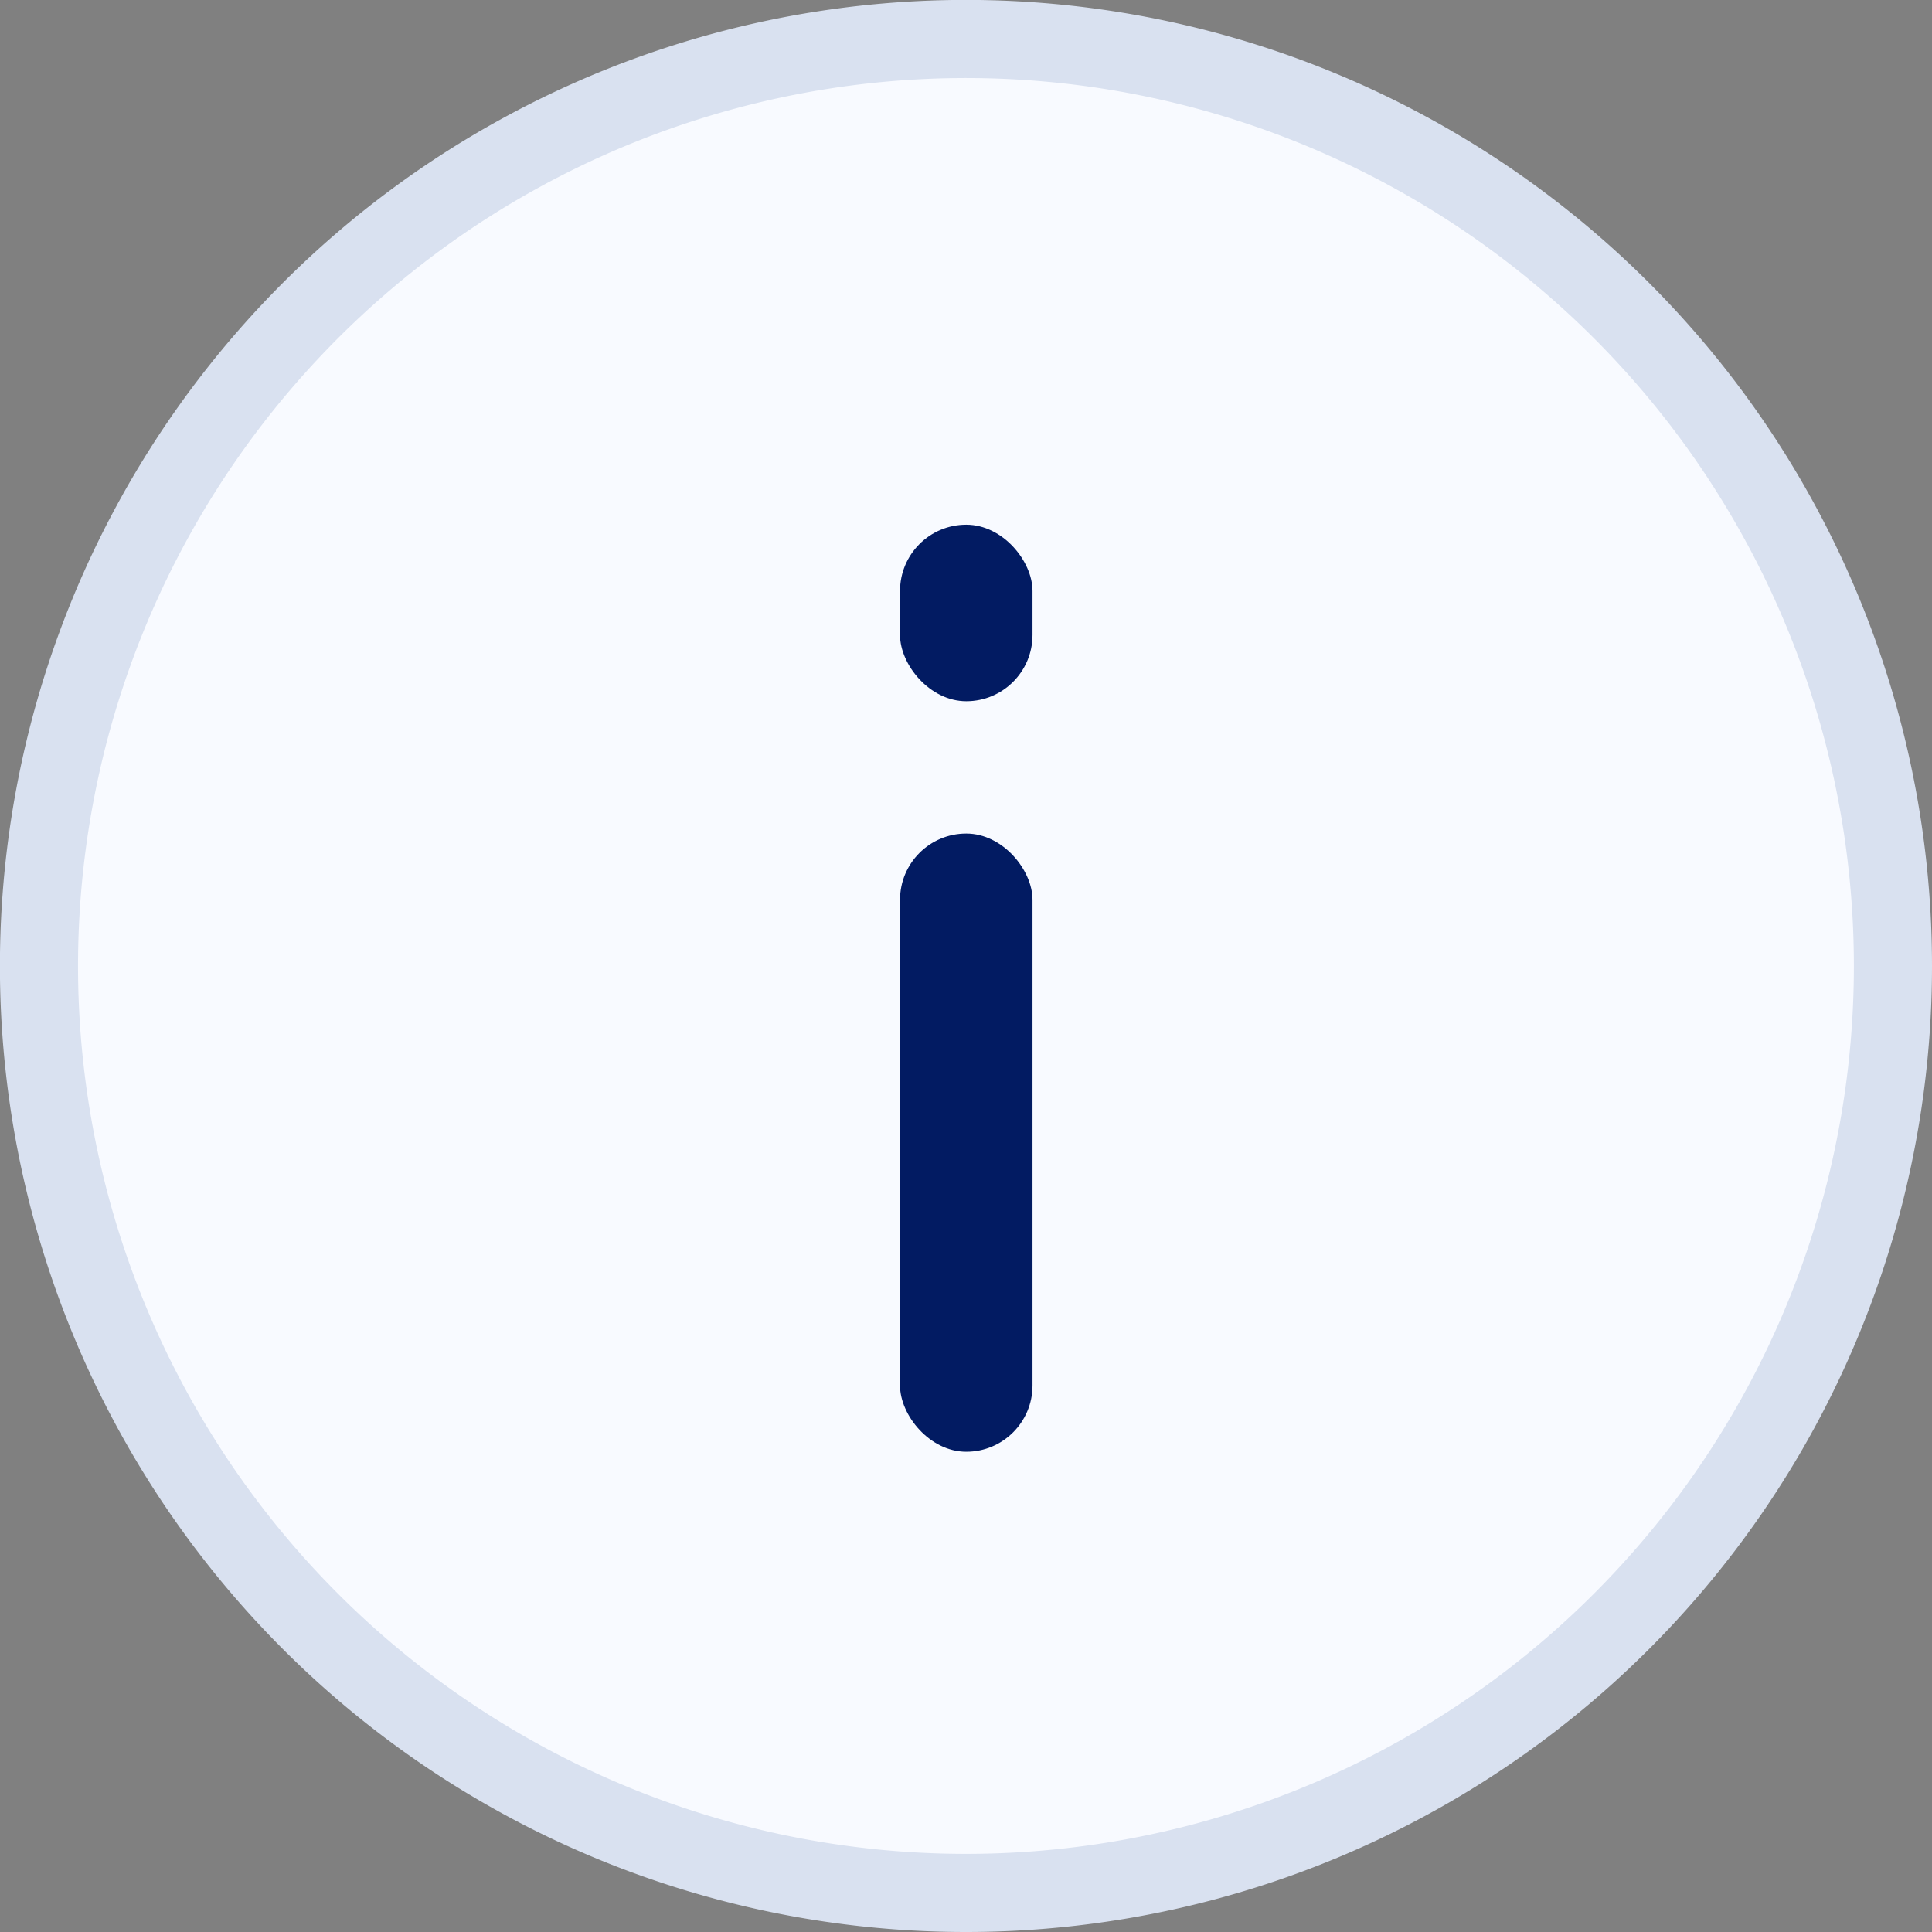 <svg xmlns="http://www.w3.org/2000/svg" width="24.733" height="24.733" viewBox="0 0 24.733 24.733">
  <rect x="0" y="0" width="24.733" height="24.733" fill="#808080" stroke="none"/>
  <g id="Info" transform="translate(0.501 0.5)">
    <path id="Path_51044" data-name="Path 51044" d="M23.057,34.923A11.867,11.867,0,1,1,34.923,23.057,11.867,11.867,0,0,1,23.057,34.923Z" transform="translate(-11.191 -11.19)" fill="#f8faff" stroke="#d9e1f0" stroke-width="1"/>
    <g id="Group_58359" data-name="Group 58359">
      <rect id="Rectangle_329" data-name="Rectangle 329" width="1.696" height="7.914" rx="0.848" transform="translate(11.021 10.171)" fill="#021b62"/>
      <rect id="Rectangle_330" data-name="Rectangle 330" width="1.696" height="2.26" rx="0.848" transform="translate(11.021 6.217)" fill="#021b62"/>
    </g>
  </g>
</svg>
